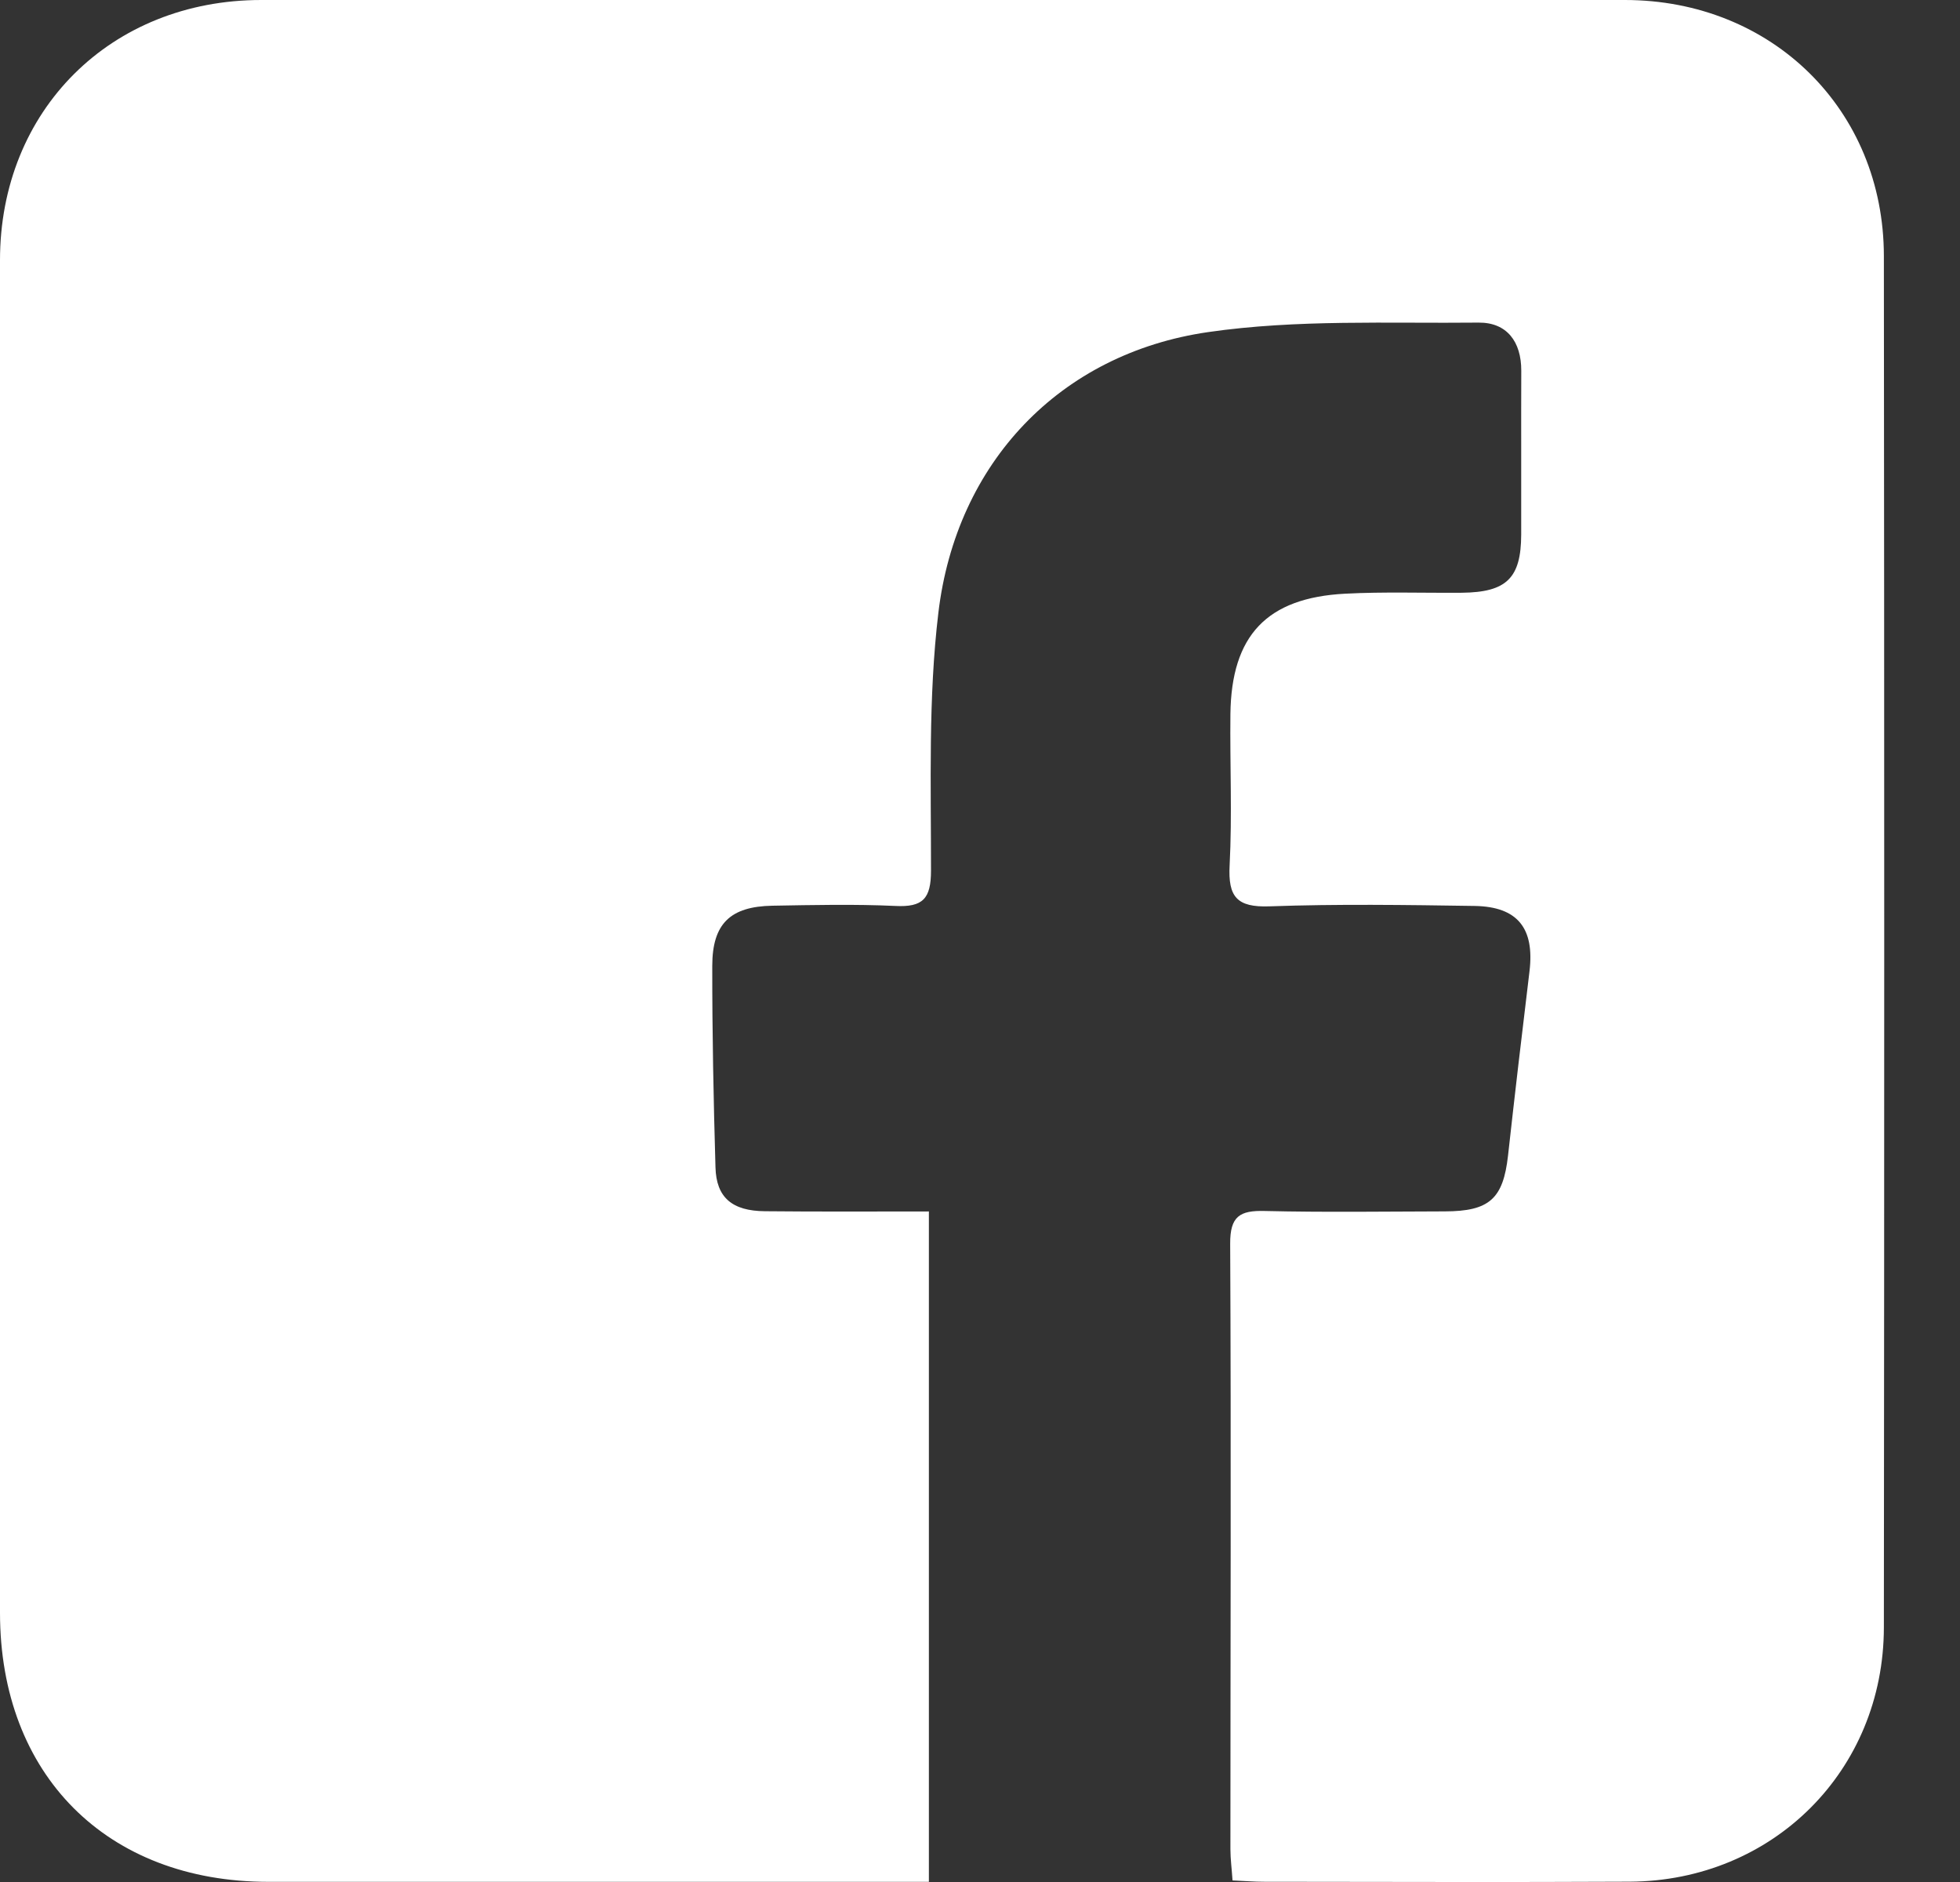 <svg width="25" height="24" viewBox="0 0 25 24" fill="none" xmlns="http://www.w3.org/2000/svg">
    <rect x="0" y="0" width="25" height="24" fill="#333333" stroke="none"/>
    <path
        d="M11.848 15.449C11.848 18.328 11.848 21.137 11.848 23.998C11.666 23.998 11.51 23.998 11.354 23.998C8.71 23.998 6.066 23.999 3.422 23.998C1.36 23.997 6.15471e-07 22.631 6.15471e-07 20.567C6.15471e-07 14.818 6.15471e-07 9.068 6.15471e-07 3.32C-0.001 1.408 1.412 0 3.332 0C9.13 0 14.927 0 20.725 0C22.601 0 24.027 1.399 24.029 3.264C24.035 9.094 24.035 14.923 24.029 20.753C24.027 22.578 22.615 23.986 20.788 23.996C19.232 24.004 17.675 23.998 16.118 23.997C15.999 23.997 15.88 23.987 15.721 23.98C15.712 23.837 15.694 23.709 15.694 23.58C15.694 21.007 15.704 18.435 15.691 15.861C15.689 15.51 15.814 15.434 16.134 15.443C16.899 15.461 17.664 15.45 18.429 15.448C18.998 15.447 19.173 15.287 19.235 14.737C19.322 13.953 19.414 13.168 19.509 12.385C19.574 11.84 19.36 11.562 18.809 11.553C17.938 11.54 17.064 11.527 16.192 11.558C15.775 11.573 15.663 11.436 15.684 11.035C15.717 10.394 15.687 9.749 15.694 9.106C15.706 8.104 16.158 7.623 17.158 7.571C17.653 7.545 18.15 7.563 18.646 7.559C19.216 7.553 19.401 7.373 19.403 6.819C19.405 6.122 19.401 5.425 19.404 4.728C19.405 4.357 19.22 4.111 18.86 4.114C17.709 4.126 16.542 4.071 15.41 4.235C13.517 4.509 12.196 5.904 11.969 7.815C11.839 8.899 11.876 10.006 11.875 11.103C11.875 11.461 11.771 11.571 11.42 11.553C10.898 11.529 10.374 11.541 9.851 11.55C9.316 11.56 9.086 11.778 9.085 12.315C9.084 13.173 9.101 14.029 9.126 14.886C9.136 15.272 9.339 15.443 9.758 15.446C10.442 15.453 11.124 15.449 11.848 15.449Z"
        fill="white" />
</svg>